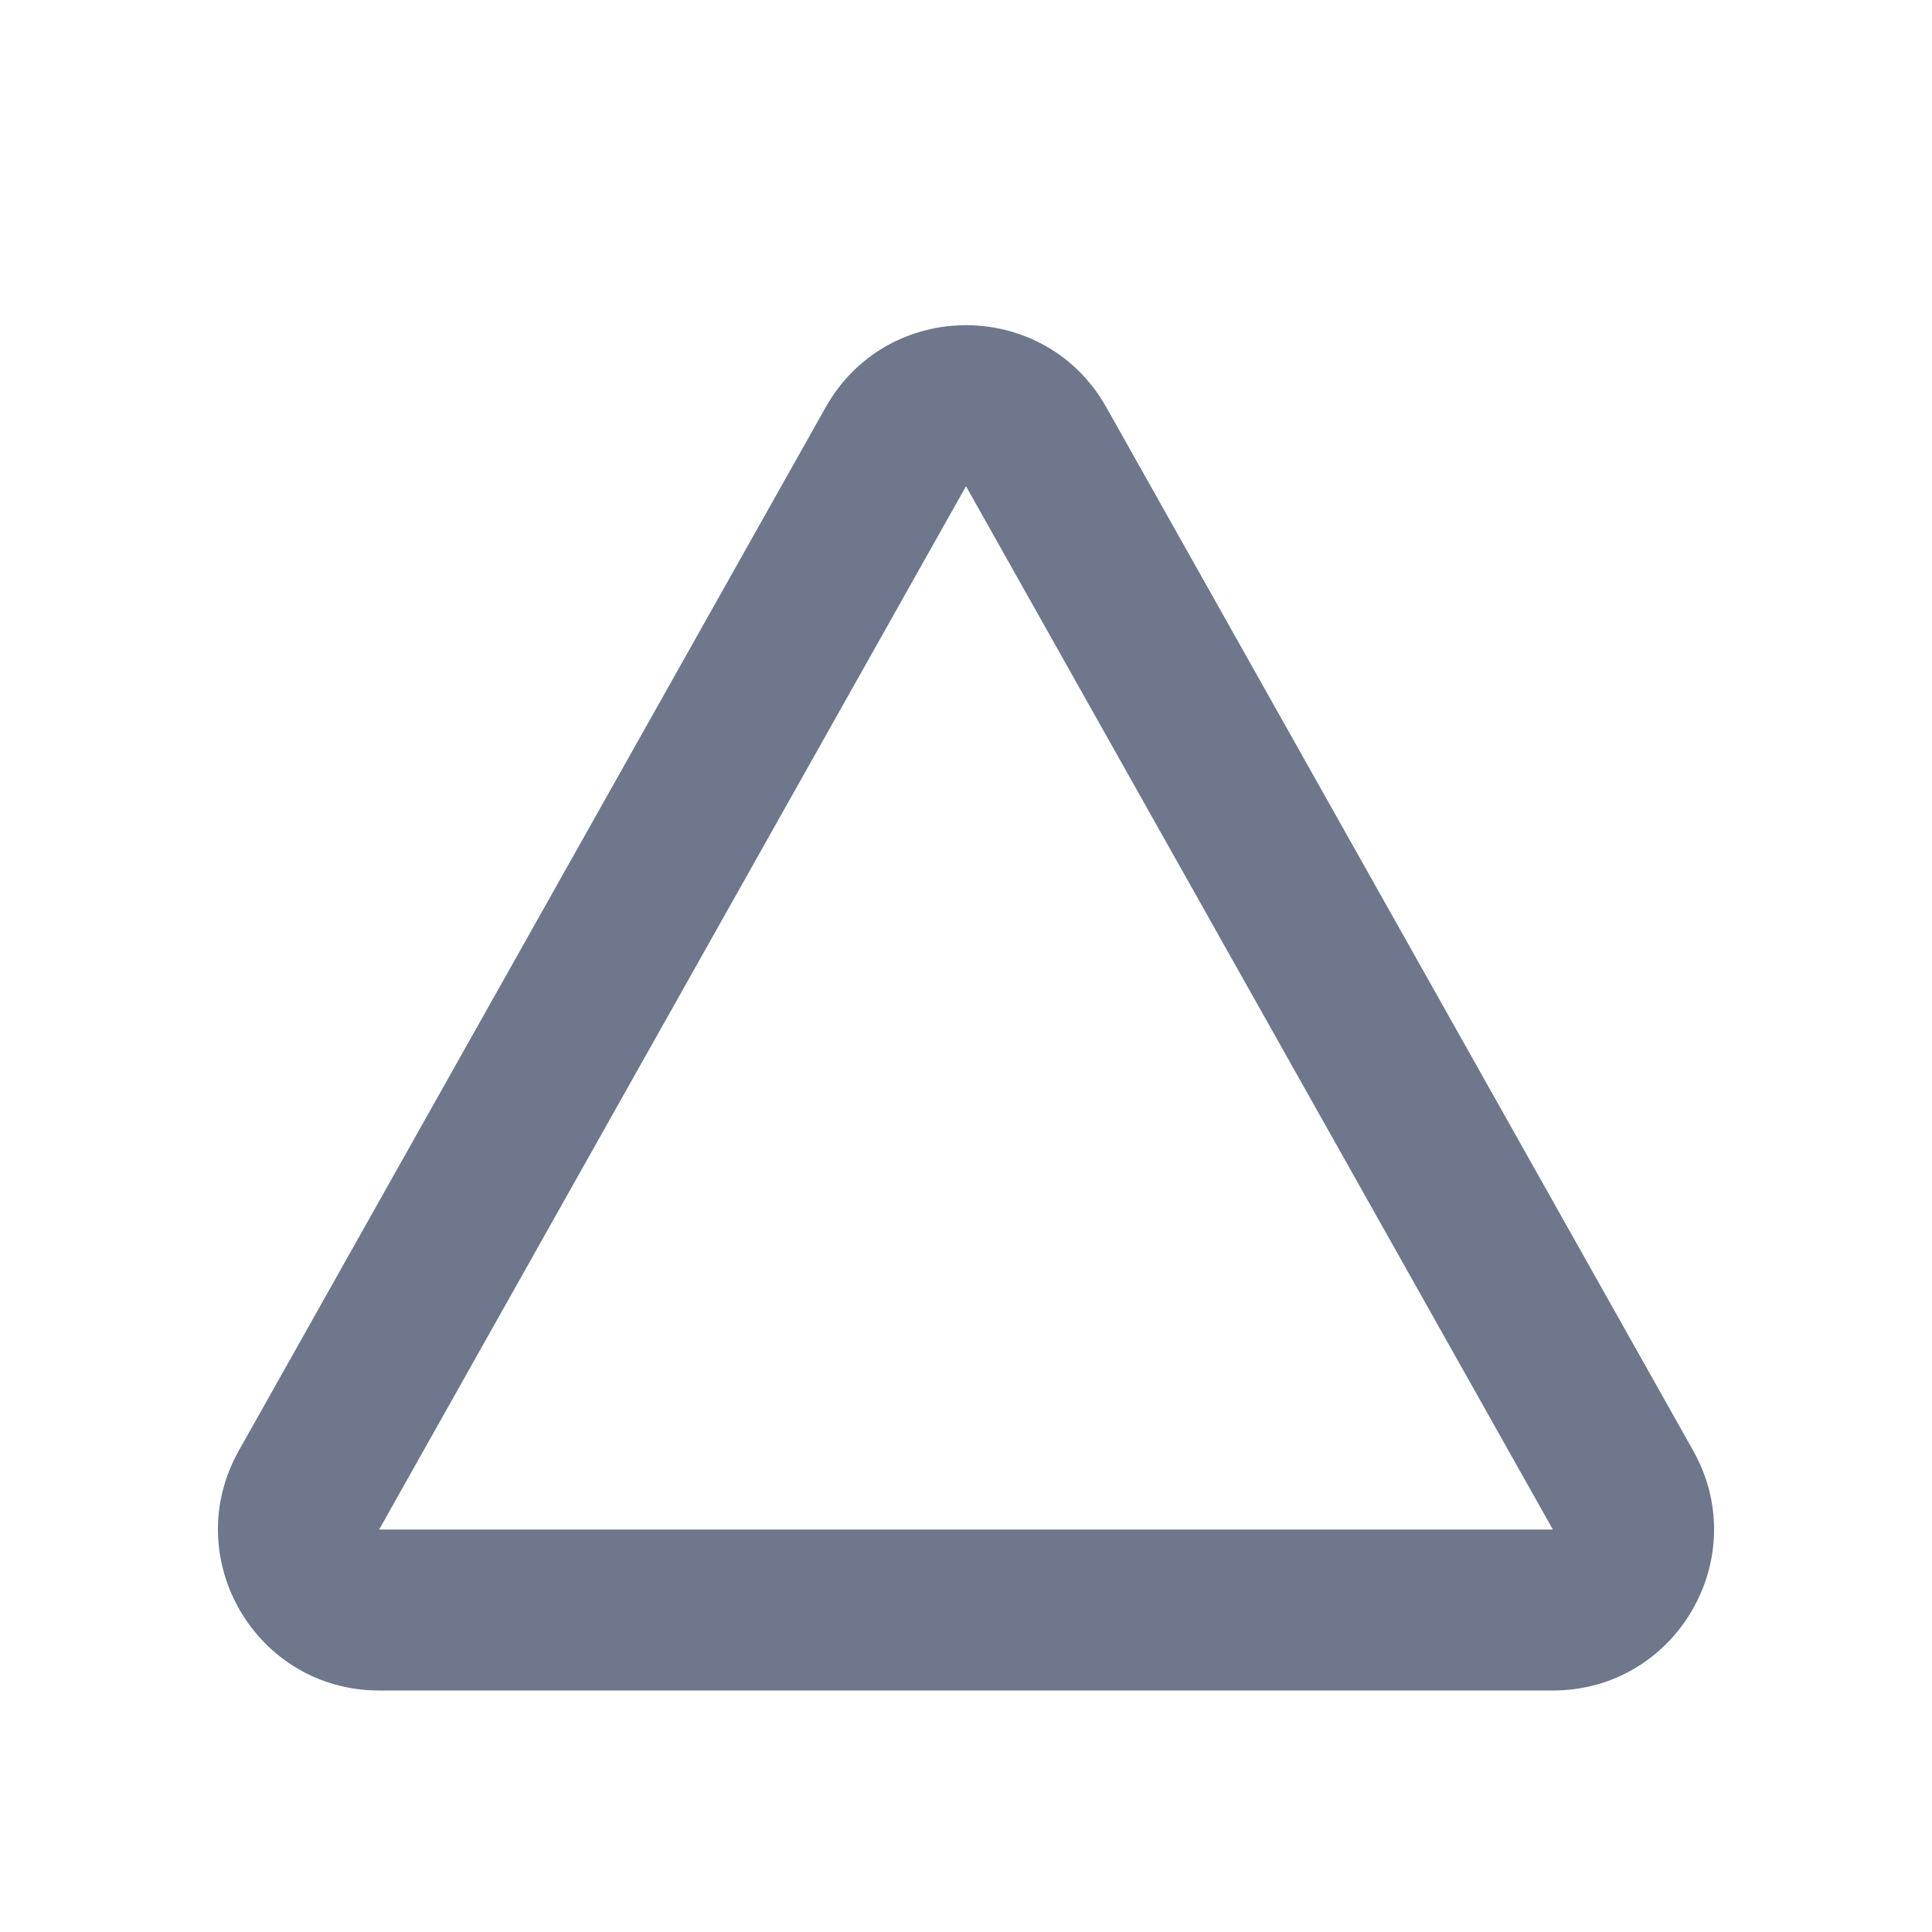 <svg width="24" height="24" viewBox="0 0 24 24" fill="none" xmlns="http://www.w3.org/2000/svg">
<path fill-rule="evenodd" clip-rule="evenodd" d="M10.257 5.059C11.022 3.7 12.979 3.7 13.743 5.059L21.033 18.02C21.783 19.353 20.82 21 19.29 21H4.71C3.18 21 2.217 19.353 2.967 18.02L10.257 5.059ZM12 6.04L4.71 19L19.29 19L12 6.04Z" fill="#6E778C"/>
</svg>
